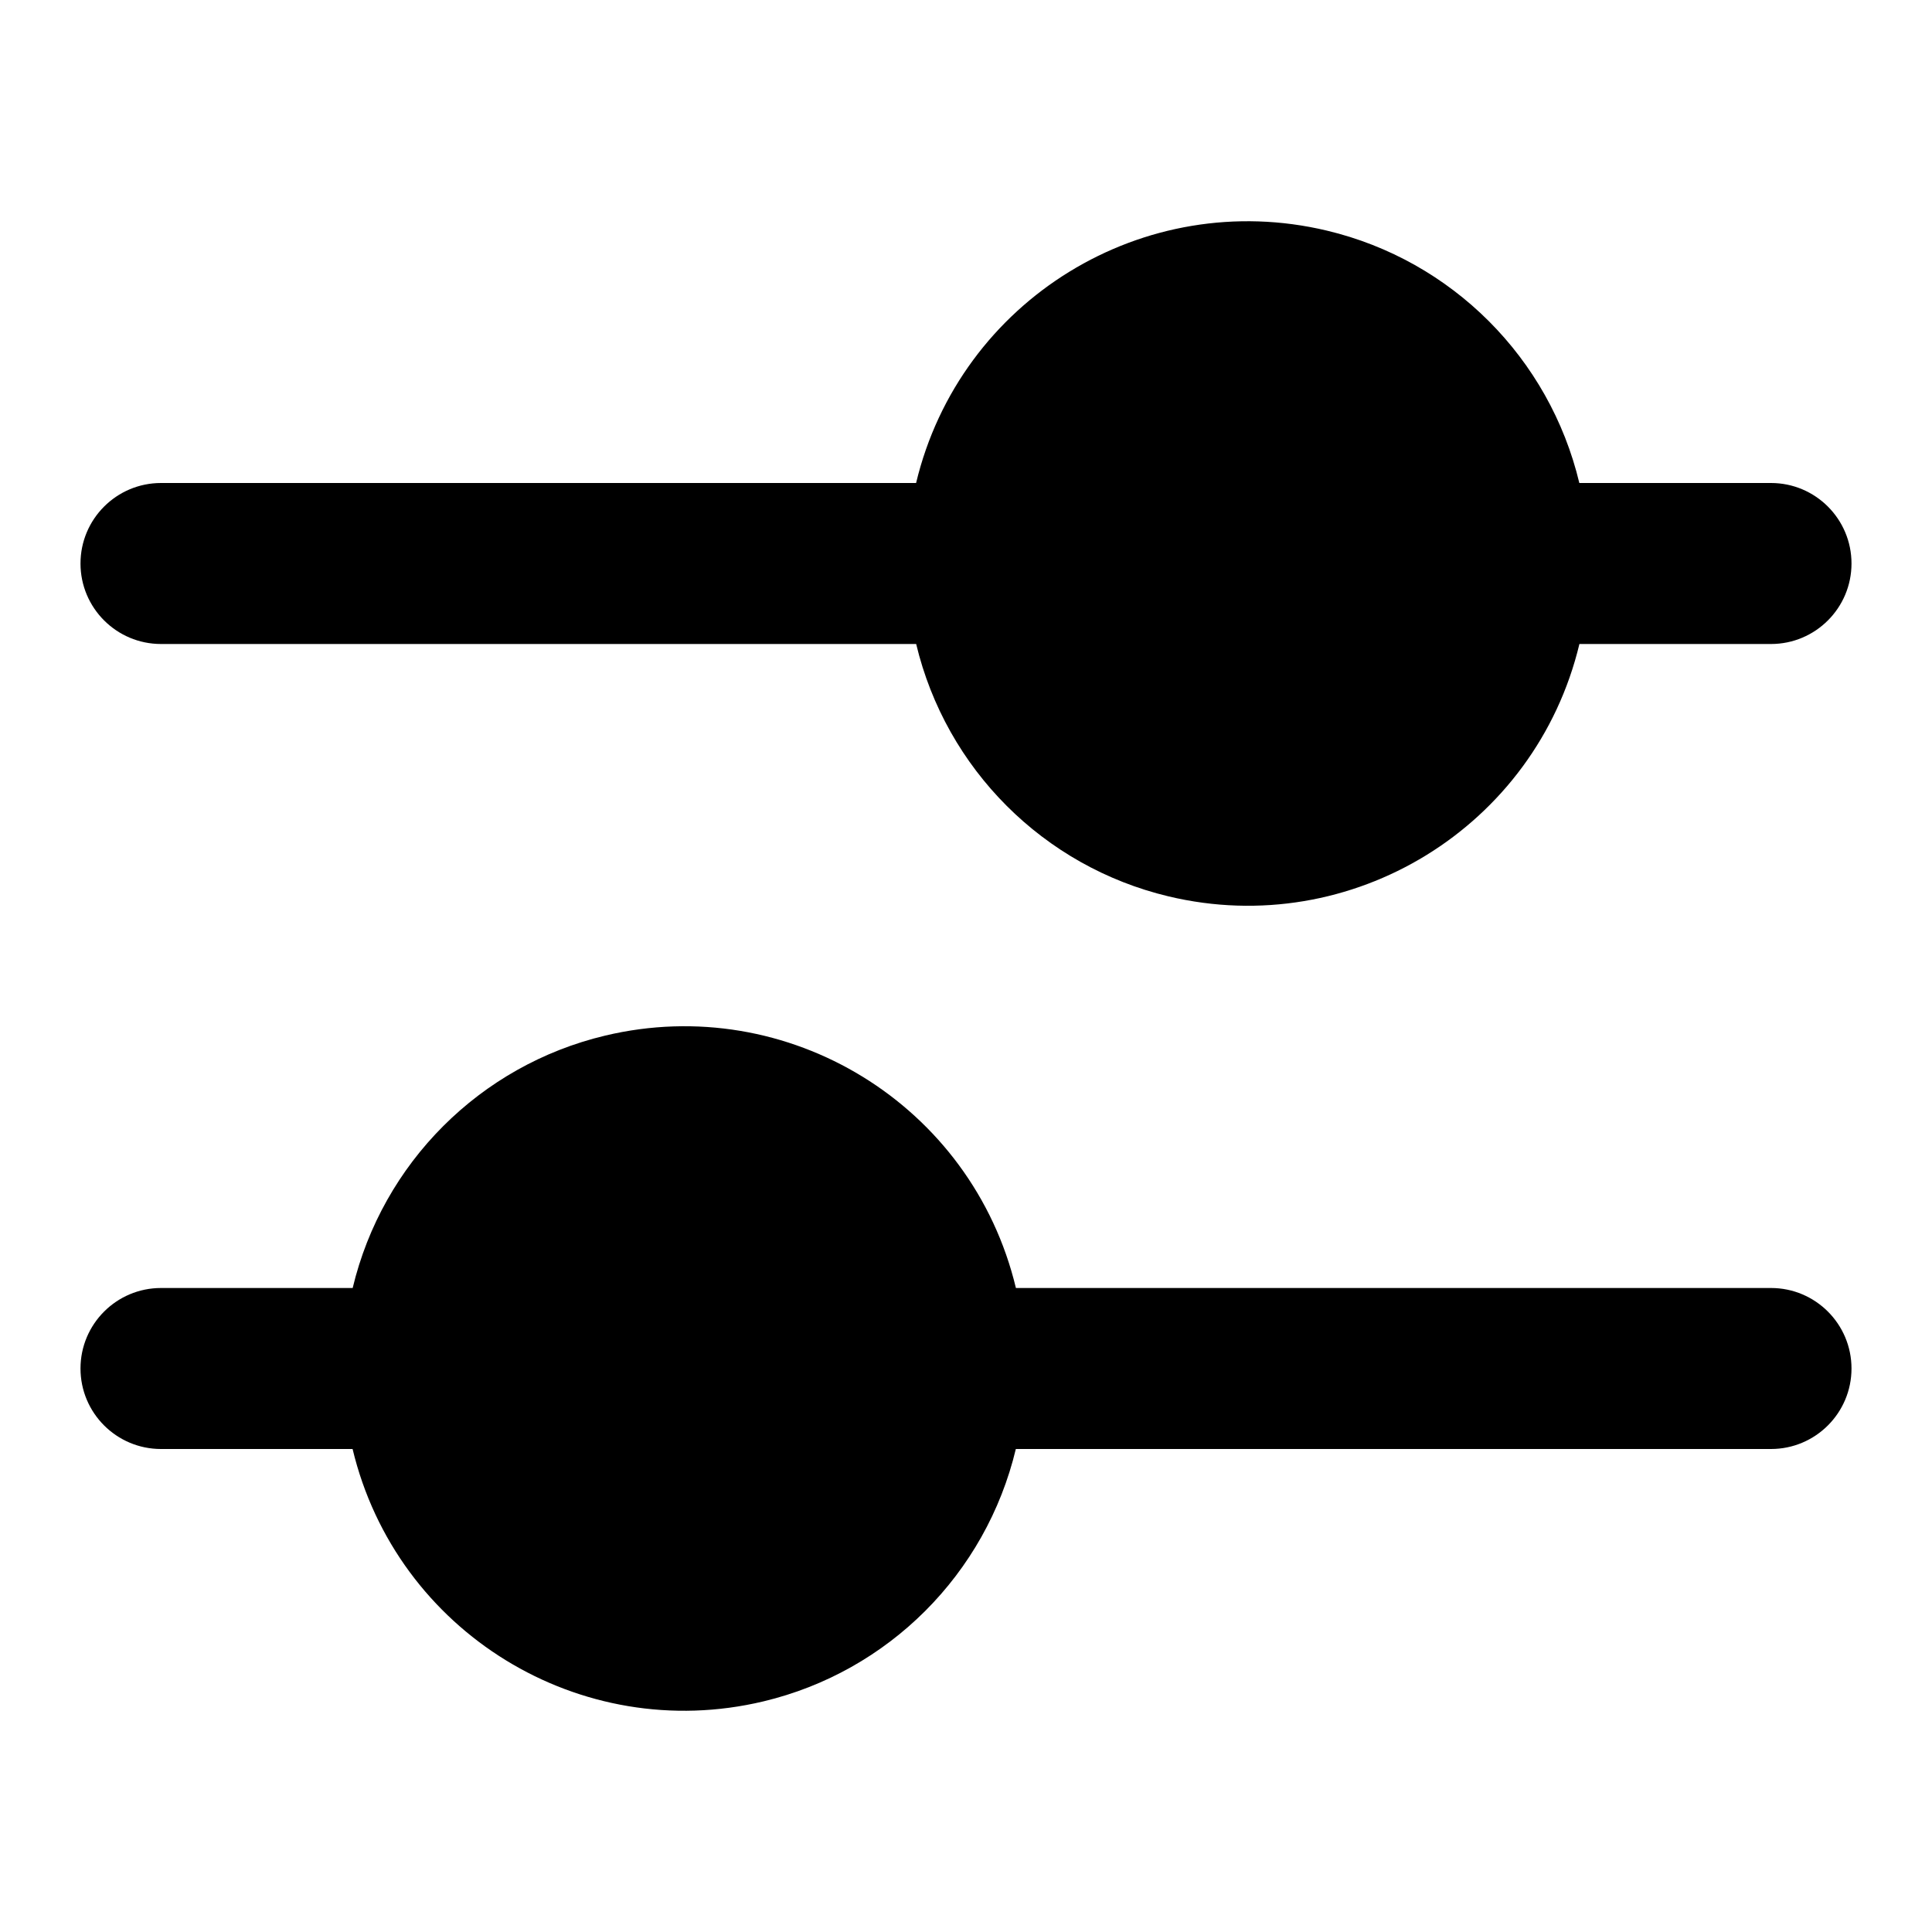 <svg xmlns="http://www.w3.org/2000/svg" width="24" height="24" viewBox="0 0 24 24">
    <path id="bounds" opacity="0" d="M0 0h24v24H0z"/>
    <path d="M1 7c0-.552.448-1 1-1h9.38c.545-2.275 2.83-3.678 5.104-3.135 1.552.37 2.764 1.583 3.135 3.135H22c.552 0 1 .448 1 1s-.448 1-1 1h-2.38c-.545 2.275-2.83 3.678-5.104 3.135-1.552-.37-2.764-1.583-3.135-3.135H2c-.552 0-1-.448-1-1z"/>
    <path d="M22 16h-9.38c-.545-2.275-2.83-3.678-5.104-3.135-1.552.37-2.764 1.583-3.135 3.135H2c-.552 0-1 .448-1 1s.448 1 1 1h2.38c.545 2.275 2.83 3.678 5.104 3.135 1.552-.37 2.764-1.583 3.135-3.135H22c.552 0 1-.448 1-1s-.448-1-1-1z"/>
</svg>
